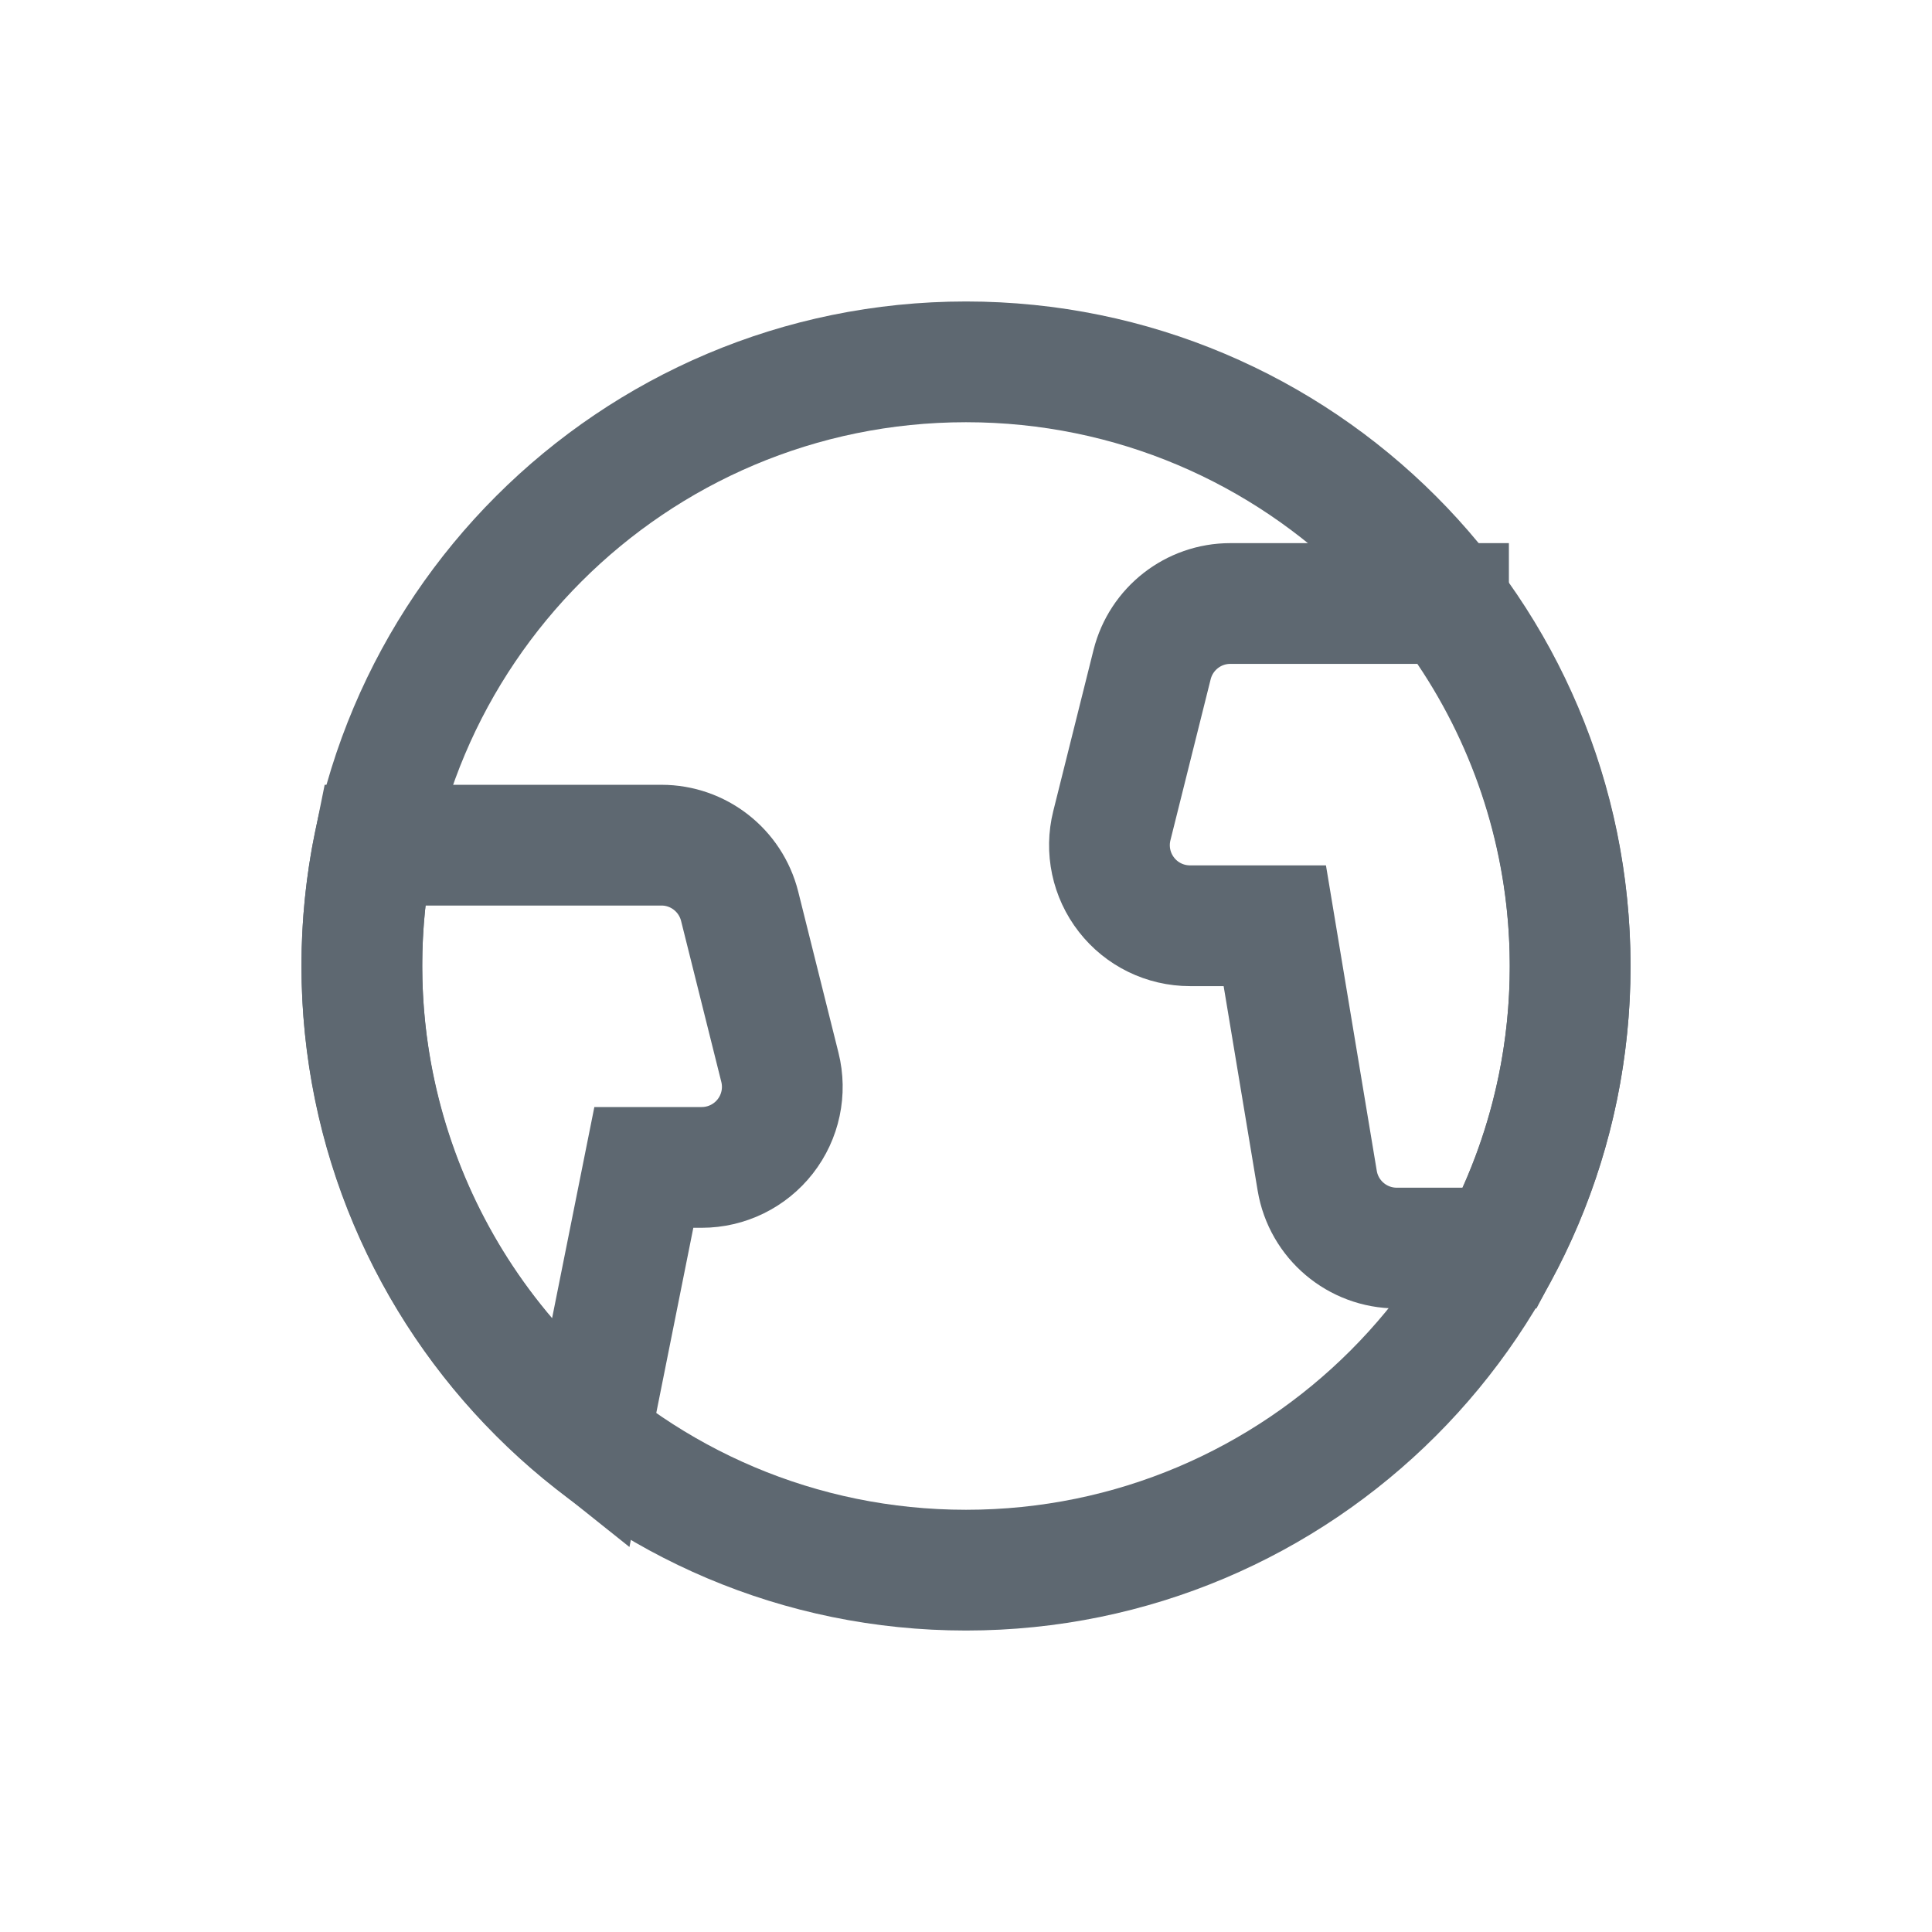<svg width="24" height="24" viewBox="0 0 24 24" fill="none" xmlns="http://www.w3.org/2000/svg">
<path fill-rule="evenodd" clip-rule="evenodd" d="M12 19.505C16.145 19.505 19.505 16.145 19.505 12C19.505 7.855 16.145 4.495 12 4.495C7.855 4.495 4.495 7.855 4.495 12C4.495 16.145 7.855 19.505 12 19.505Z" stroke="#5E6871" stroke-width="1.5"/>
<path fill-rule="evenodd" clip-rule="evenodd" d="M8.717 14.502C9.025 14.502 9.316 14.36 9.506 14.117C9.696 13.874 9.763 13.557 9.688 13.258L9.188 11.257C9.076 10.812 8.676 10.499 8.217 10.499H4.646C4.084 13.263 5.119 16.108 7.325 17.865L7.998 14.502H8.717Z" stroke="#5E6871" stroke-width="1.5"/>
<path fill-rule="evenodd" clip-rule="evenodd" d="M17.994 7.497H15.283C14.824 7.497 14.424 7.81 14.312 8.255L13.812 10.256C13.737 10.555 13.804 10.872 13.994 11.115C14.183 11.358 14.474 11.5 14.783 11.5H15.836L16.363 14.668C16.444 15.151 16.862 15.504 17.351 15.504H18.635C19.995 12.938 19.745 9.816 17.994 7.499V7.497Z" stroke="#5E6871" stroke-width="1.5"/>
</svg>
